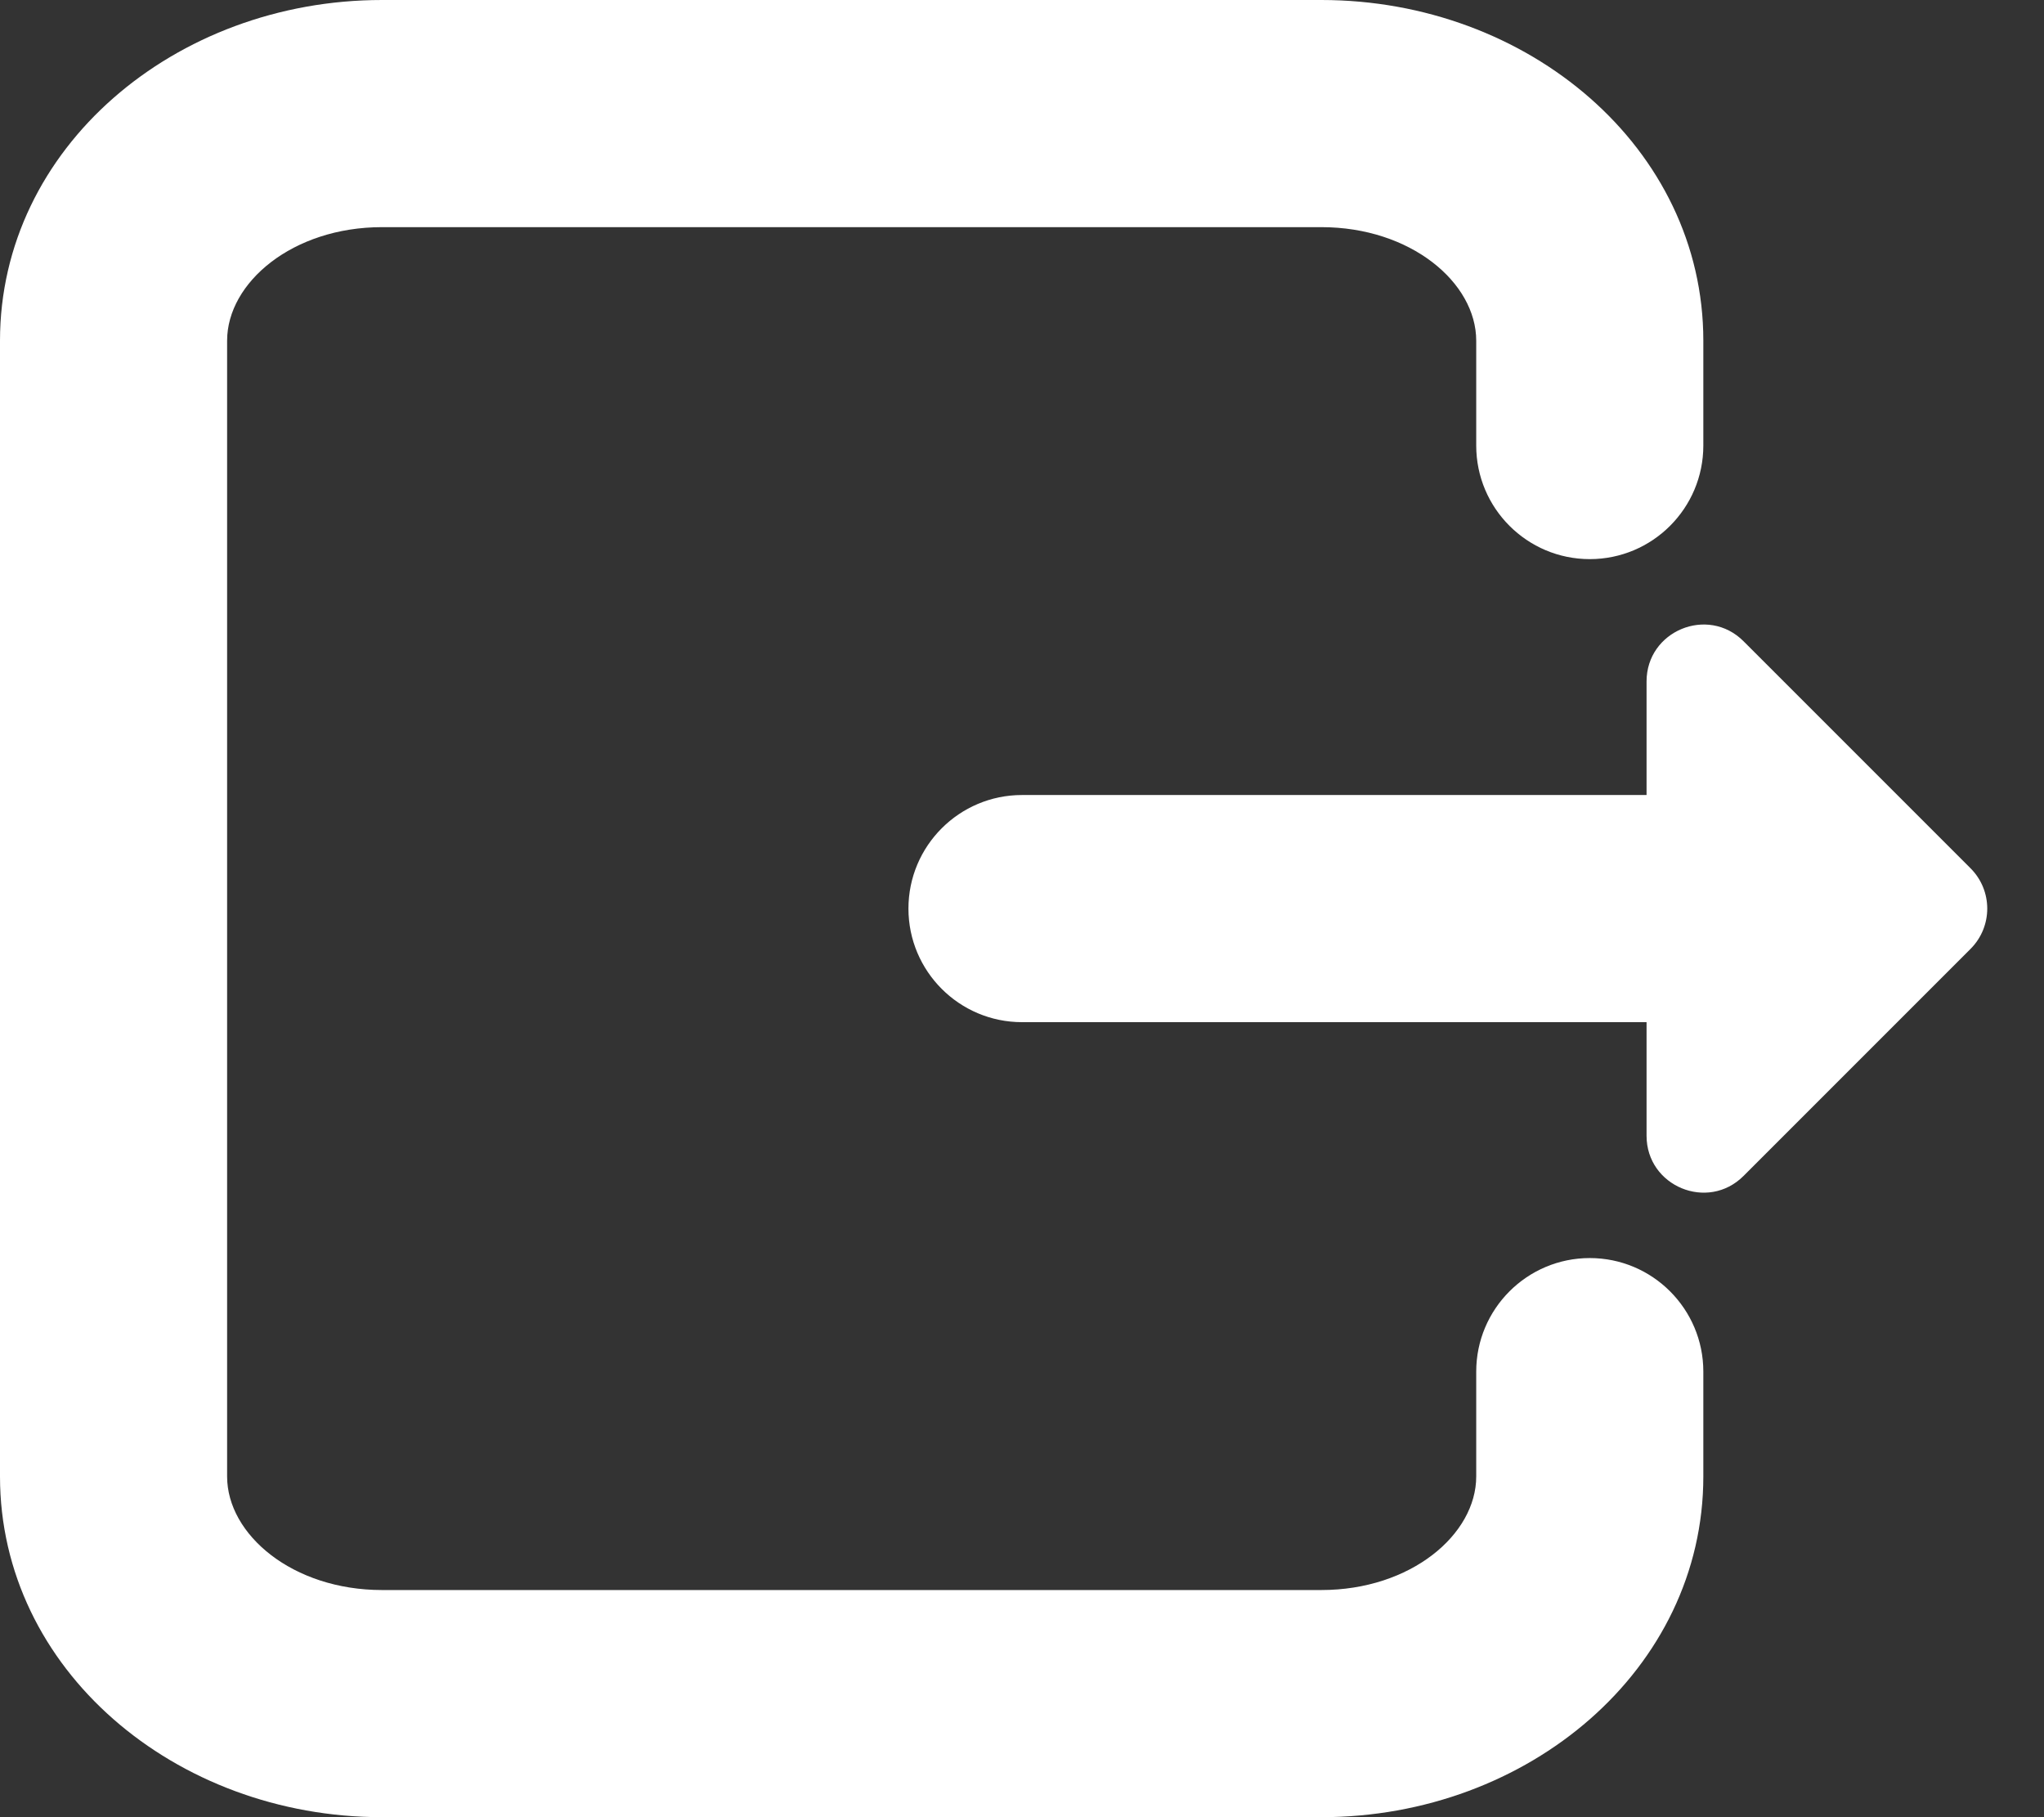 <?xml version="1.0" encoding="UTF-8"?>
<svg width="18px" height="16px" viewBox="0 0 18 16" version="1.1" xmlns="http://www.w3.org/2000/svg" xmlns:xlink="http://www.w3.org/1999/xlink">
    <rect x="0" y="0" width="18" height="16" fill="#333333" stroke="none"/>
    <!-- Generator: Sketch 55.2 (78181) - https://sketchapp.com -->
    <title>icon/退出系统</title>
    <desc>Created with Sketch.</desc>
    <g id="旭辉pad" stroke="none" stroke-width="1" fill="none" fill-rule="evenodd">
        <g id="Pad/03-接待大使-首页" transform="translate(-963, -32)" fill="#FFFFFF" fill-rule="nonzero">
            <g id="status">
                <g id="icon/退出系统" transform="translate(958, 26)">
                    <g id="icon/退出" transform="translate(5, 6)">
                        <path d="M13,12.077 L13,13 C13,13.512 12.423,14 11.636,14 L3.364,14 C2.577,14 2,13.512 2,13 L2,3 C2,2.488 2.577,2 3.364,2 L11.636,2 C12.423,2 13,2.488 13,3 L13,3.923 C13,4.475 13.448,4.923 14,4.923 C14.552,4.923 15,4.475 15,3.923 L15,3 C15,1.303 13.46,0 11.636,0 L3.364,0 C1.54,0 0,1.303 0,3 L0,13 C0,14.697 1.54,16 3.364,16 L11.636,16 C13.46,16 15,14.697 15,13 L15,12.077 C15,11.525 14.552,11.077 14,11.077 C13.448,11.077 13,11.525 13,12.077 Z" id="路径"></path>
                        <path d="M9,7 L15,7 C15.552,7 16,7.448 16,8 C16,8.552 15.552,9 15,9 L9,9 C8.448,9 8,8.552 8,8 C8,7.448 8.448,7 9,7 Z" id="矩形"></path>
                        <path d="M15.646,6.646 C15.842,6.451 16.158,6.451 16.354,6.646 L18.354,8.646 C18.669,8.961 18.445,9.5 18,9.5 L14,9.5 C13.555,9.5 13.331,8.961 13.646,8.646 L15.646,6.646 Z" id="三角形" transform="translate(16, 8) rotate(90) translate(-16, -8) "></path>
                    </g>
                </g>
            </g>
        </g>
    </g>
</svg>